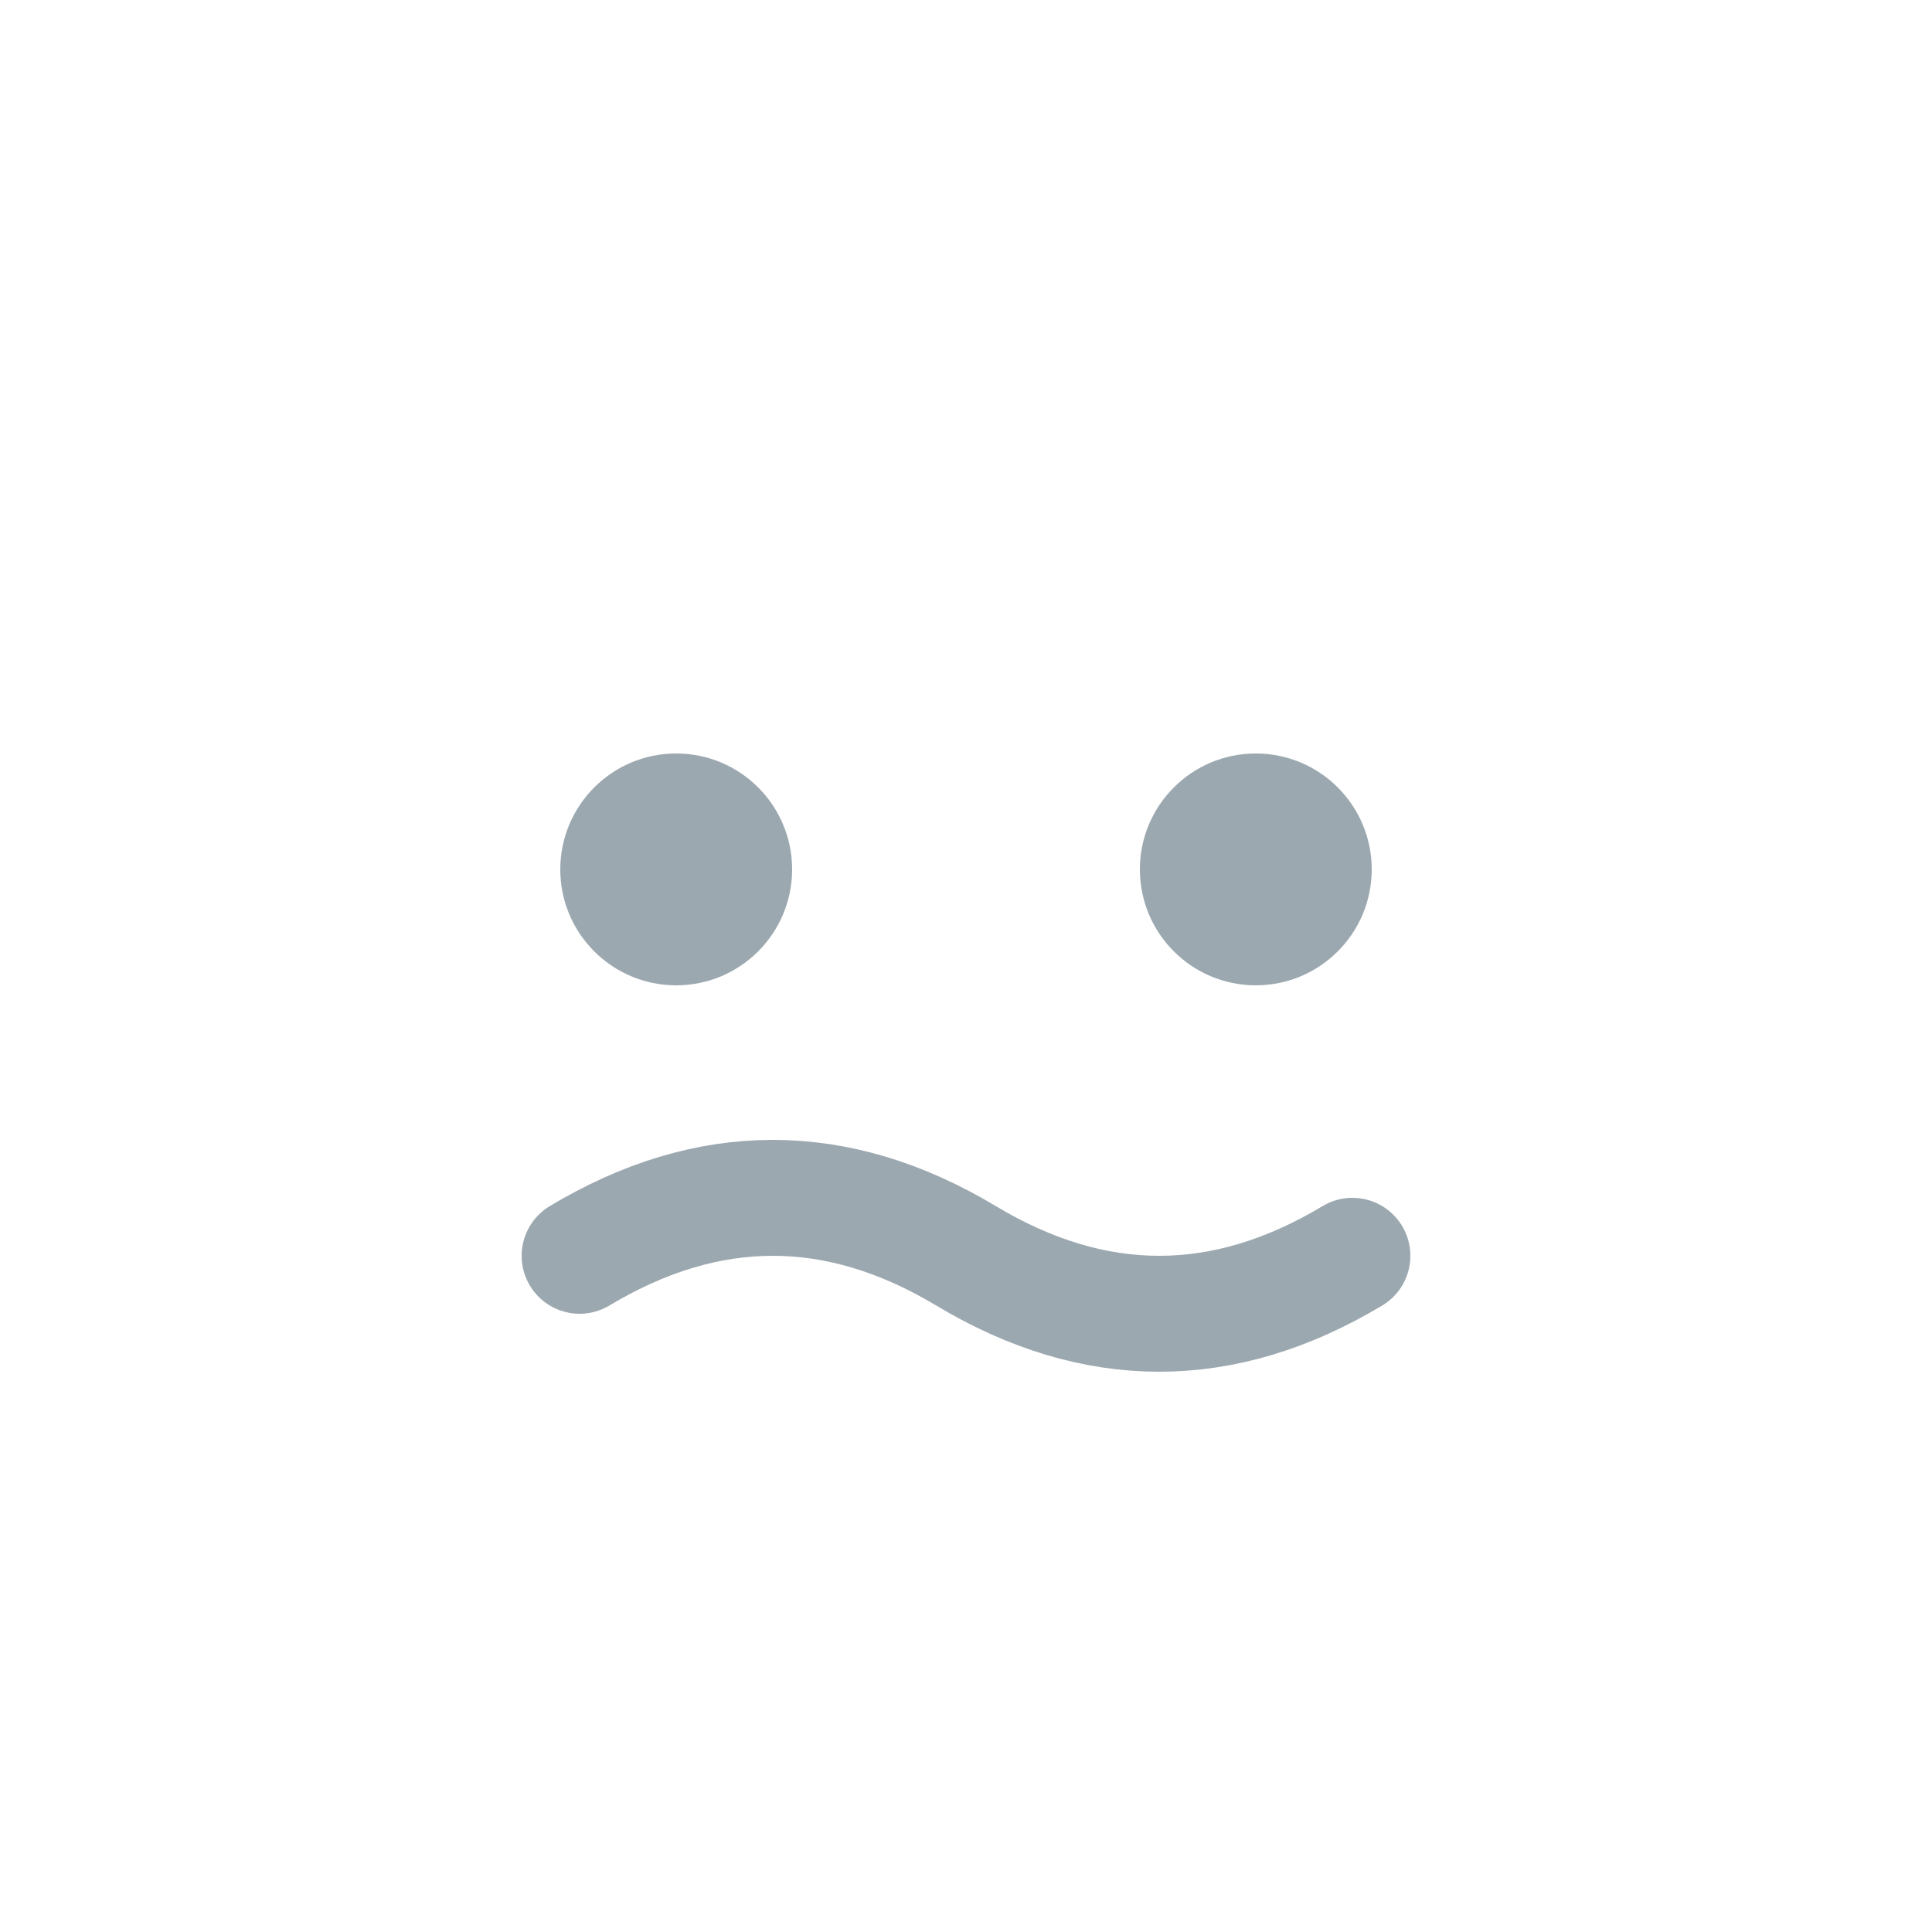 <svg xmlns="http://www.w3.org/2000/svg" viewBox="0 0 200 200">
  <circle cx="70" cy="90" r="12" fill="#9CA8AF"/>
  <circle cx="130" cy="90" r="12" fill="#9CA8AF"/>
  <!-- Tilde (~) mouth: single gentle S-curve -->
  <path d="M60 130 Q80 118 100 130 T140 130" fill="none" stroke="#9CA8AF" stroke-width="12" stroke-linecap="round" stroke-linejoin="round"/>
</svg>
